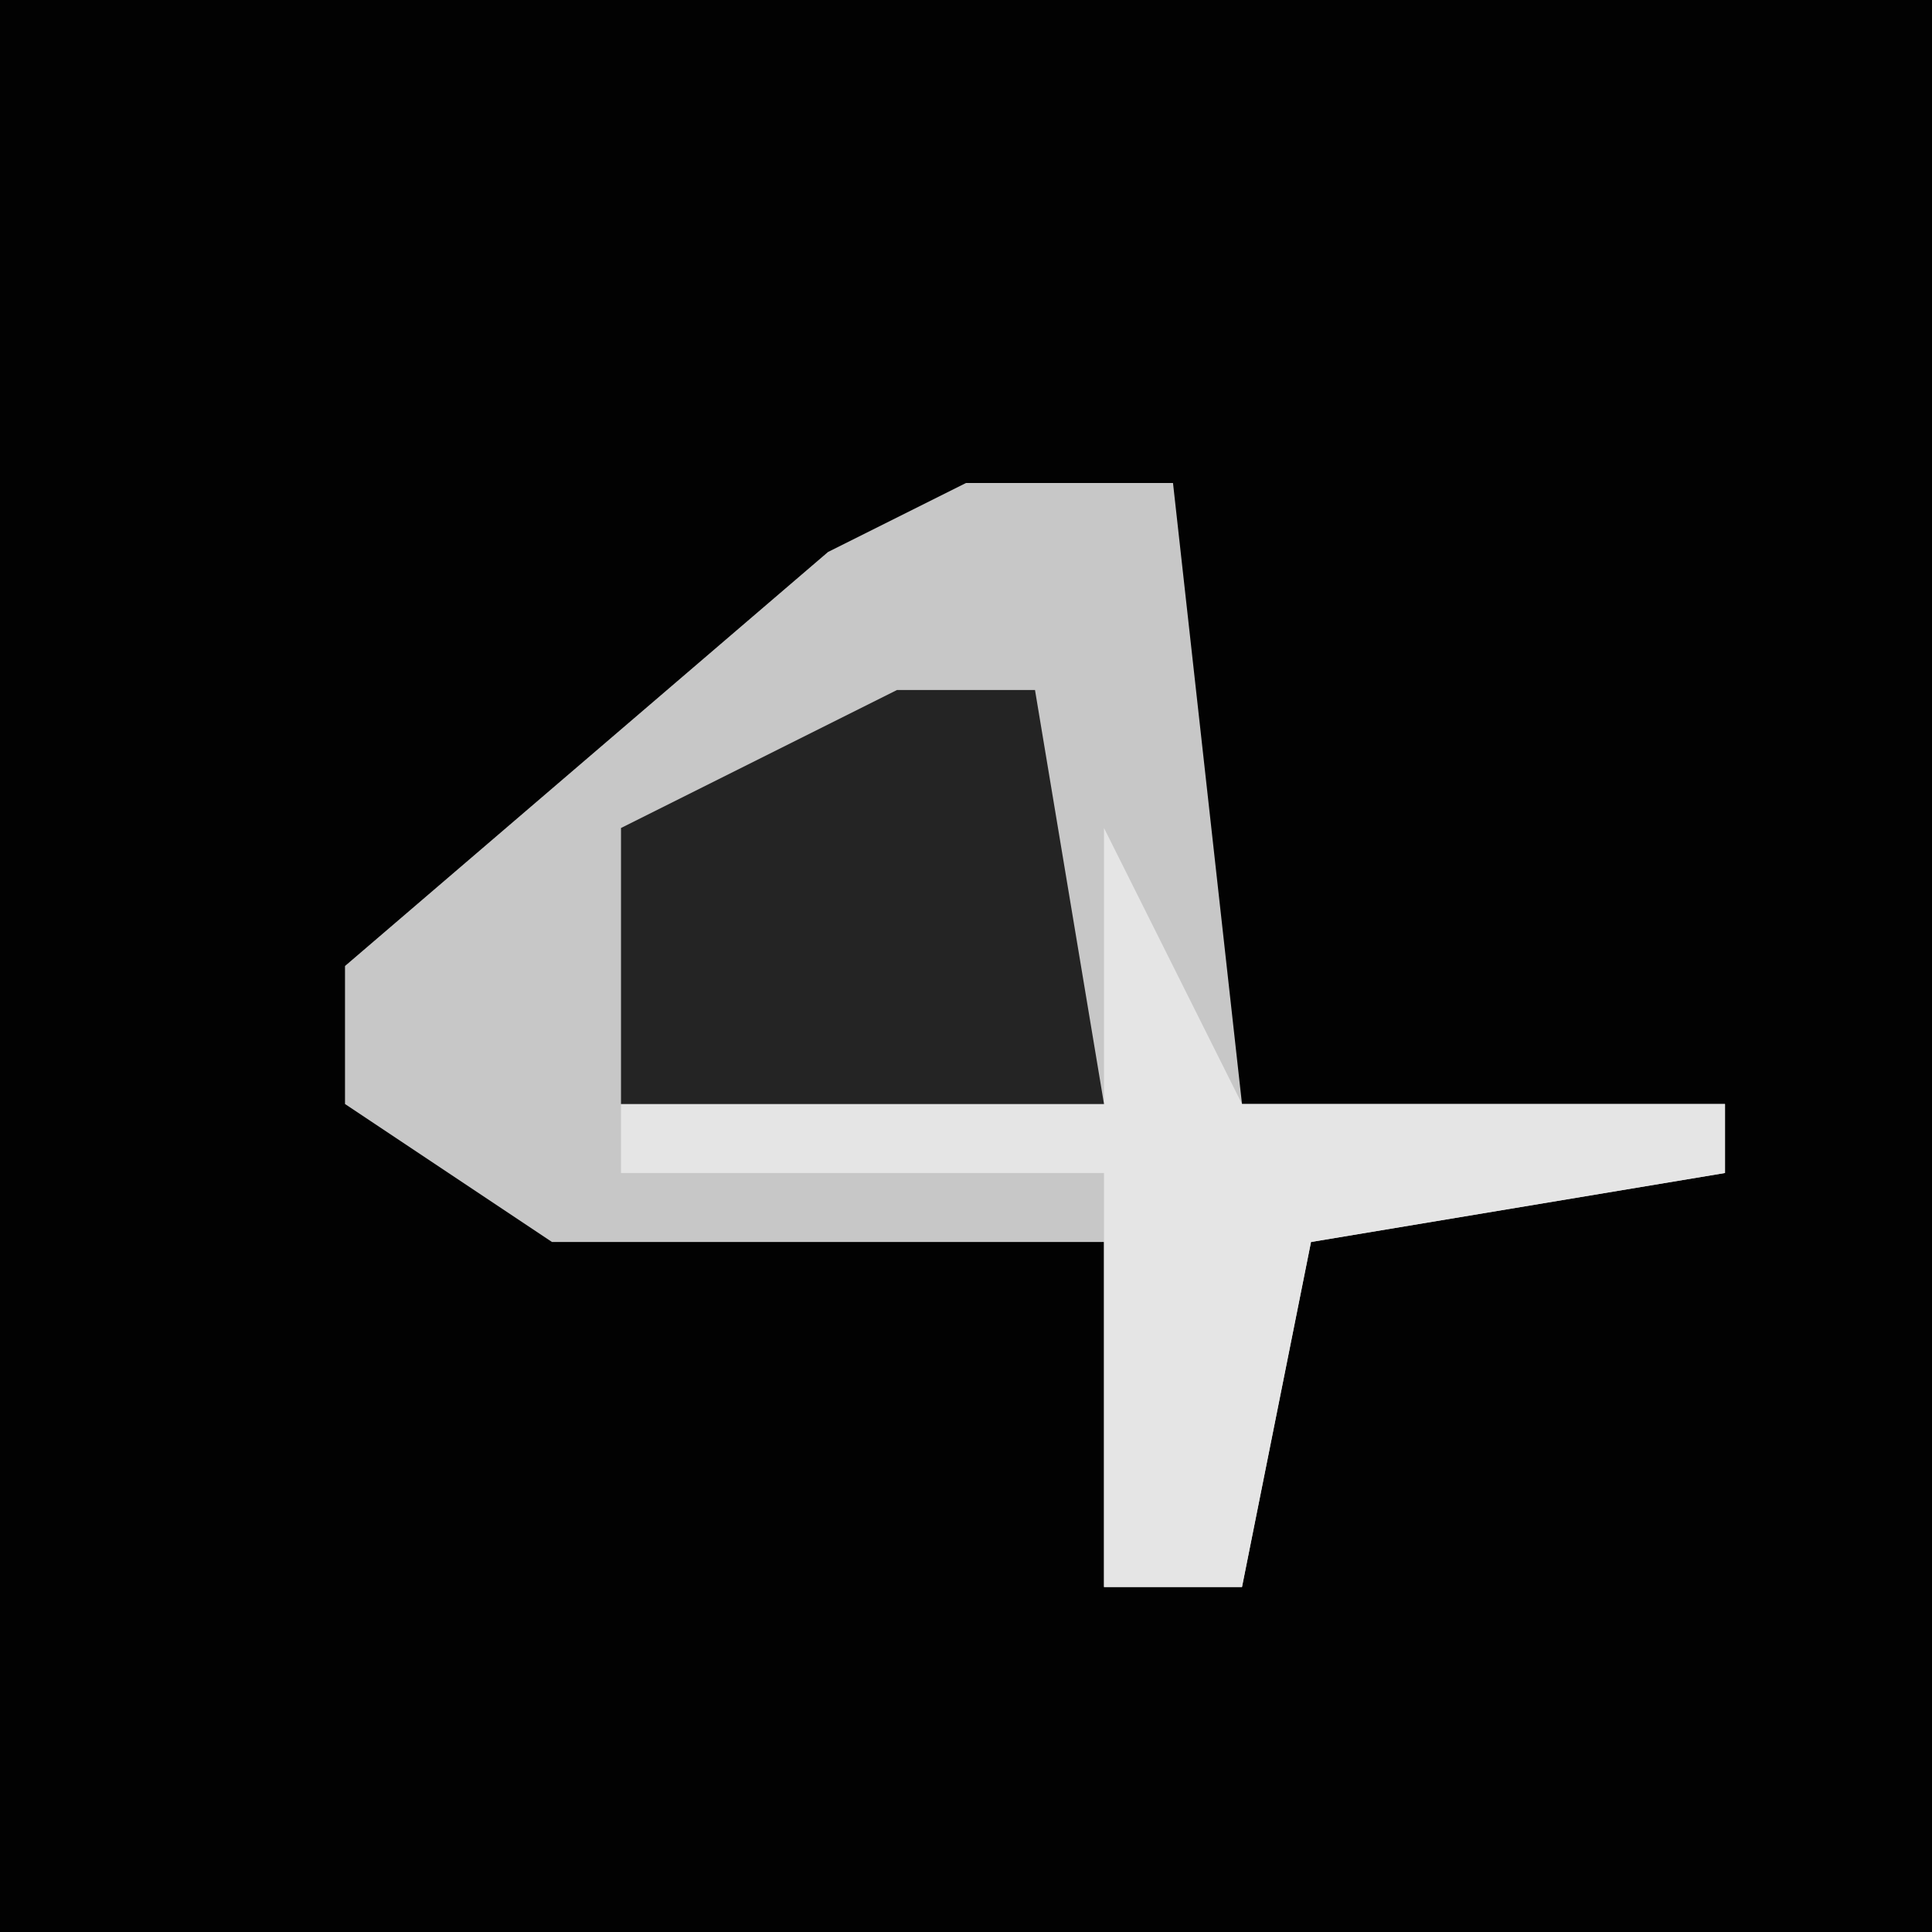 <?xml version="1.0" encoding="UTF-8"?>
<svg version="1.1" xmlns="http://www.w3.org/2000/svg" width="28" height="28">
<path d="M0,0 L28,0 L28,28 L0,28 Z " fill="#020202" transform="translate(0,0)"/>
<path d="M0,0 L3,0 L4,9 L11,9 L11,10 L5,11 L4,16 L2,16 L2,11 L-6,11 L-9,9 L-9,7 L-2,1 Z " fill="#C7C7C7" transform="translate(14,7)"/>
<path d="M0,0 L2,4 L9,4 L9,5 L3,6 L2,11 L0,11 L0,5 L-7,5 L-7,4 L0,4 Z " fill="#E5E5E5" transform="translate(16,12)"/>
<path d="M0,0 L2,0 L3,6 L-4,6 L-4,2 Z " fill="#242424" transform="translate(13,10)"/>
</svg>
